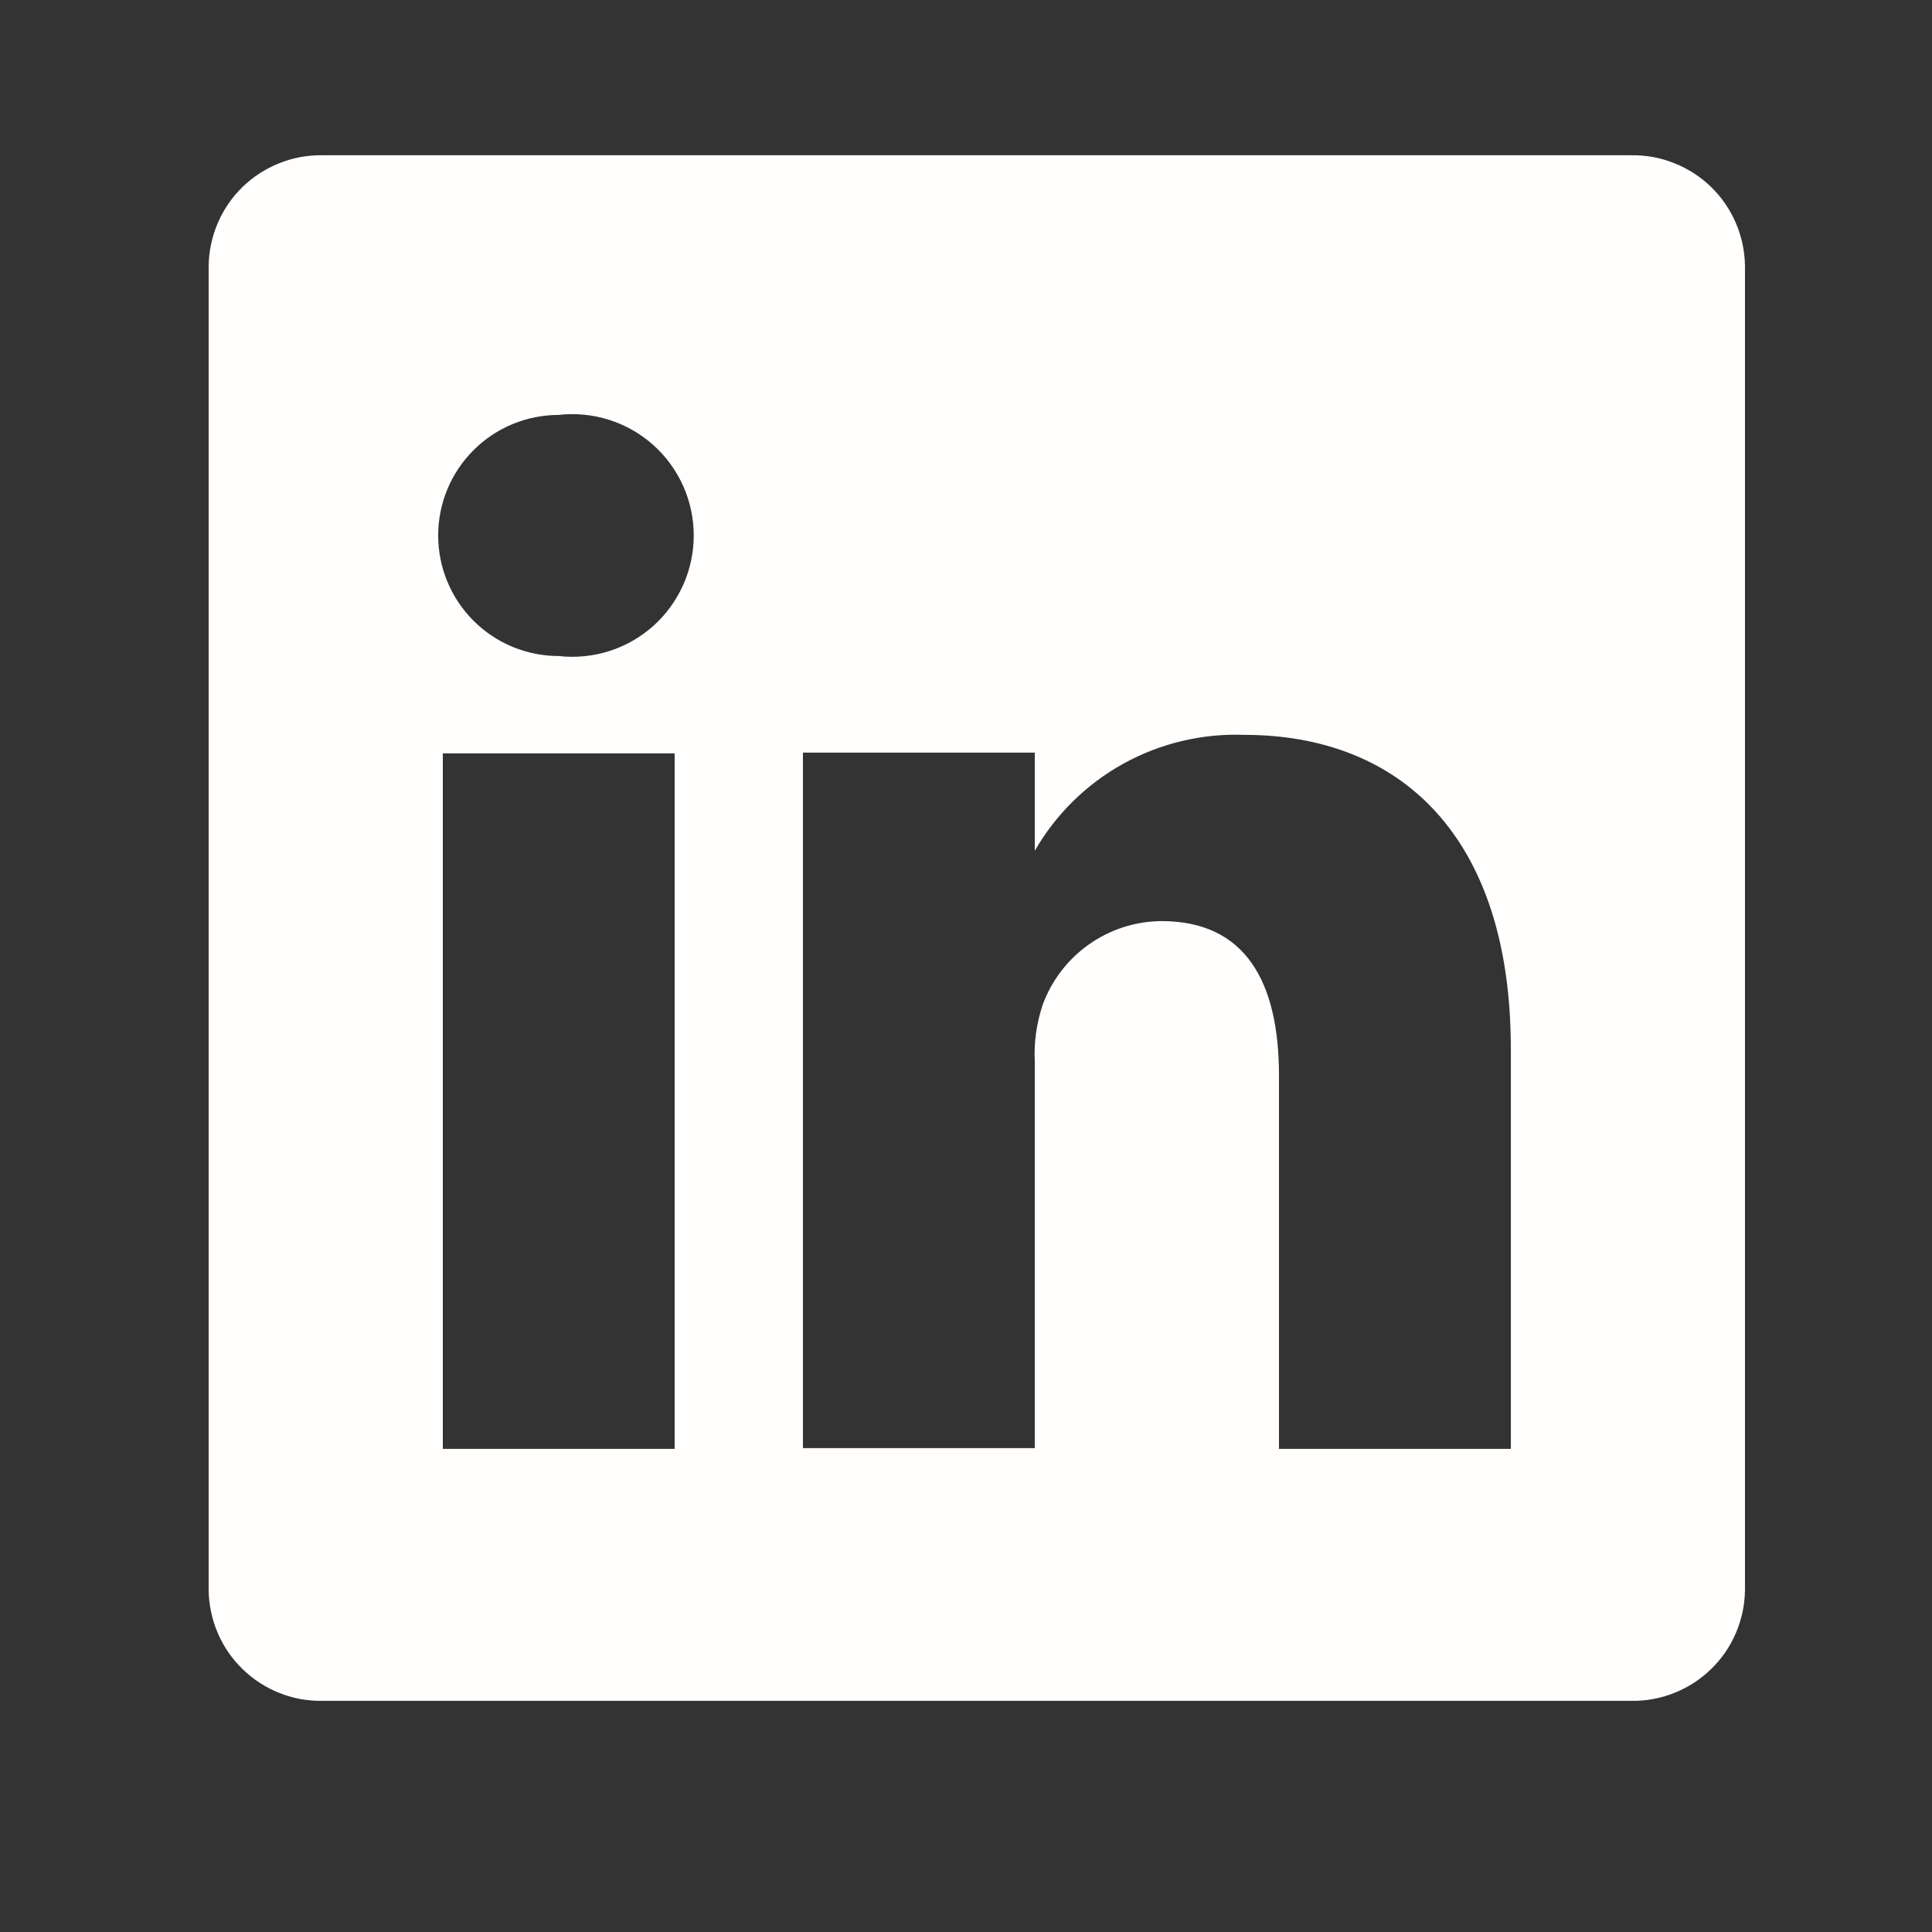 <svg width="25" height="25" viewBox="0 0 25 25" fill="none" xmlns="http://www.w3.org/2000/svg">
<rect x="0" y="0" width="25" height="25" fill="#333333" stroke="none"/>
<path d="M21.11 2.009H4.17C3.98 2.006 3.79 2.041 3.614 2.112C3.437 2.182 3.275 2.287 3.139 2.419C3.002 2.552 2.893 2.711 2.818 2.886C2.743 3.06 2.703 3.249 2.7 3.439V20.579C2.703 20.769 2.743 20.957 2.818 21.132C2.893 21.307 3.002 21.466 3.139 21.598C3.275 21.731 3.437 21.836 3.614 21.906C3.79 21.977 3.98 22.012 4.17 22.009H21.11C21.3 22.012 21.489 21.977 21.666 21.906C21.843 21.836 22.005 21.731 22.141 21.598C22.278 21.466 22.387 21.307 22.462 21.132C22.537 20.957 22.577 20.769 22.58 20.579V3.439C22.577 3.249 22.537 3.06 22.462 2.886C22.387 2.711 22.278 2.552 22.141 2.419C22.005 2.287 21.843 2.182 21.666 2.112C21.489 2.041 21.3 2.006 21.11 2.009ZM8.73 18.749H5.73V9.749H8.73V18.749ZM7.23 8.489C6.816 8.489 6.419 8.325 6.127 8.032C5.834 7.739 5.67 7.343 5.67 6.929C5.67 6.515 5.834 6.118 6.127 5.826C6.419 5.533 6.816 5.369 7.23 5.369C7.45 5.344 7.672 5.366 7.883 5.433C8.094 5.5 8.288 5.611 8.453 5.758C8.618 5.905 8.749 6.086 8.84 6.287C8.93 6.489 8.977 6.708 8.977 6.929C8.977 7.15 8.93 7.369 8.84 7.57C8.749 7.772 8.618 7.953 8.453 8.1C8.288 8.247 8.094 8.358 7.883 8.425C7.672 8.492 7.45 8.514 7.23 8.489ZM19.55 18.749H16.55V13.919C16.55 12.709 16.12 11.919 15.03 11.919C14.693 11.921 14.364 12.027 14.089 12.222C13.813 12.417 13.604 12.692 13.49 13.009C13.412 13.244 13.378 13.492 13.39 13.739V18.739H10.39C10.39 18.739 10.39 10.559 10.39 9.739H13.39V11.009C13.662 10.536 14.059 10.146 14.536 9.882C15.014 9.618 15.555 9.489 16.1 9.509C18.1 9.509 19.55 10.799 19.55 13.569V18.749Z" fill="#FFFEFC"/>
</svg>
